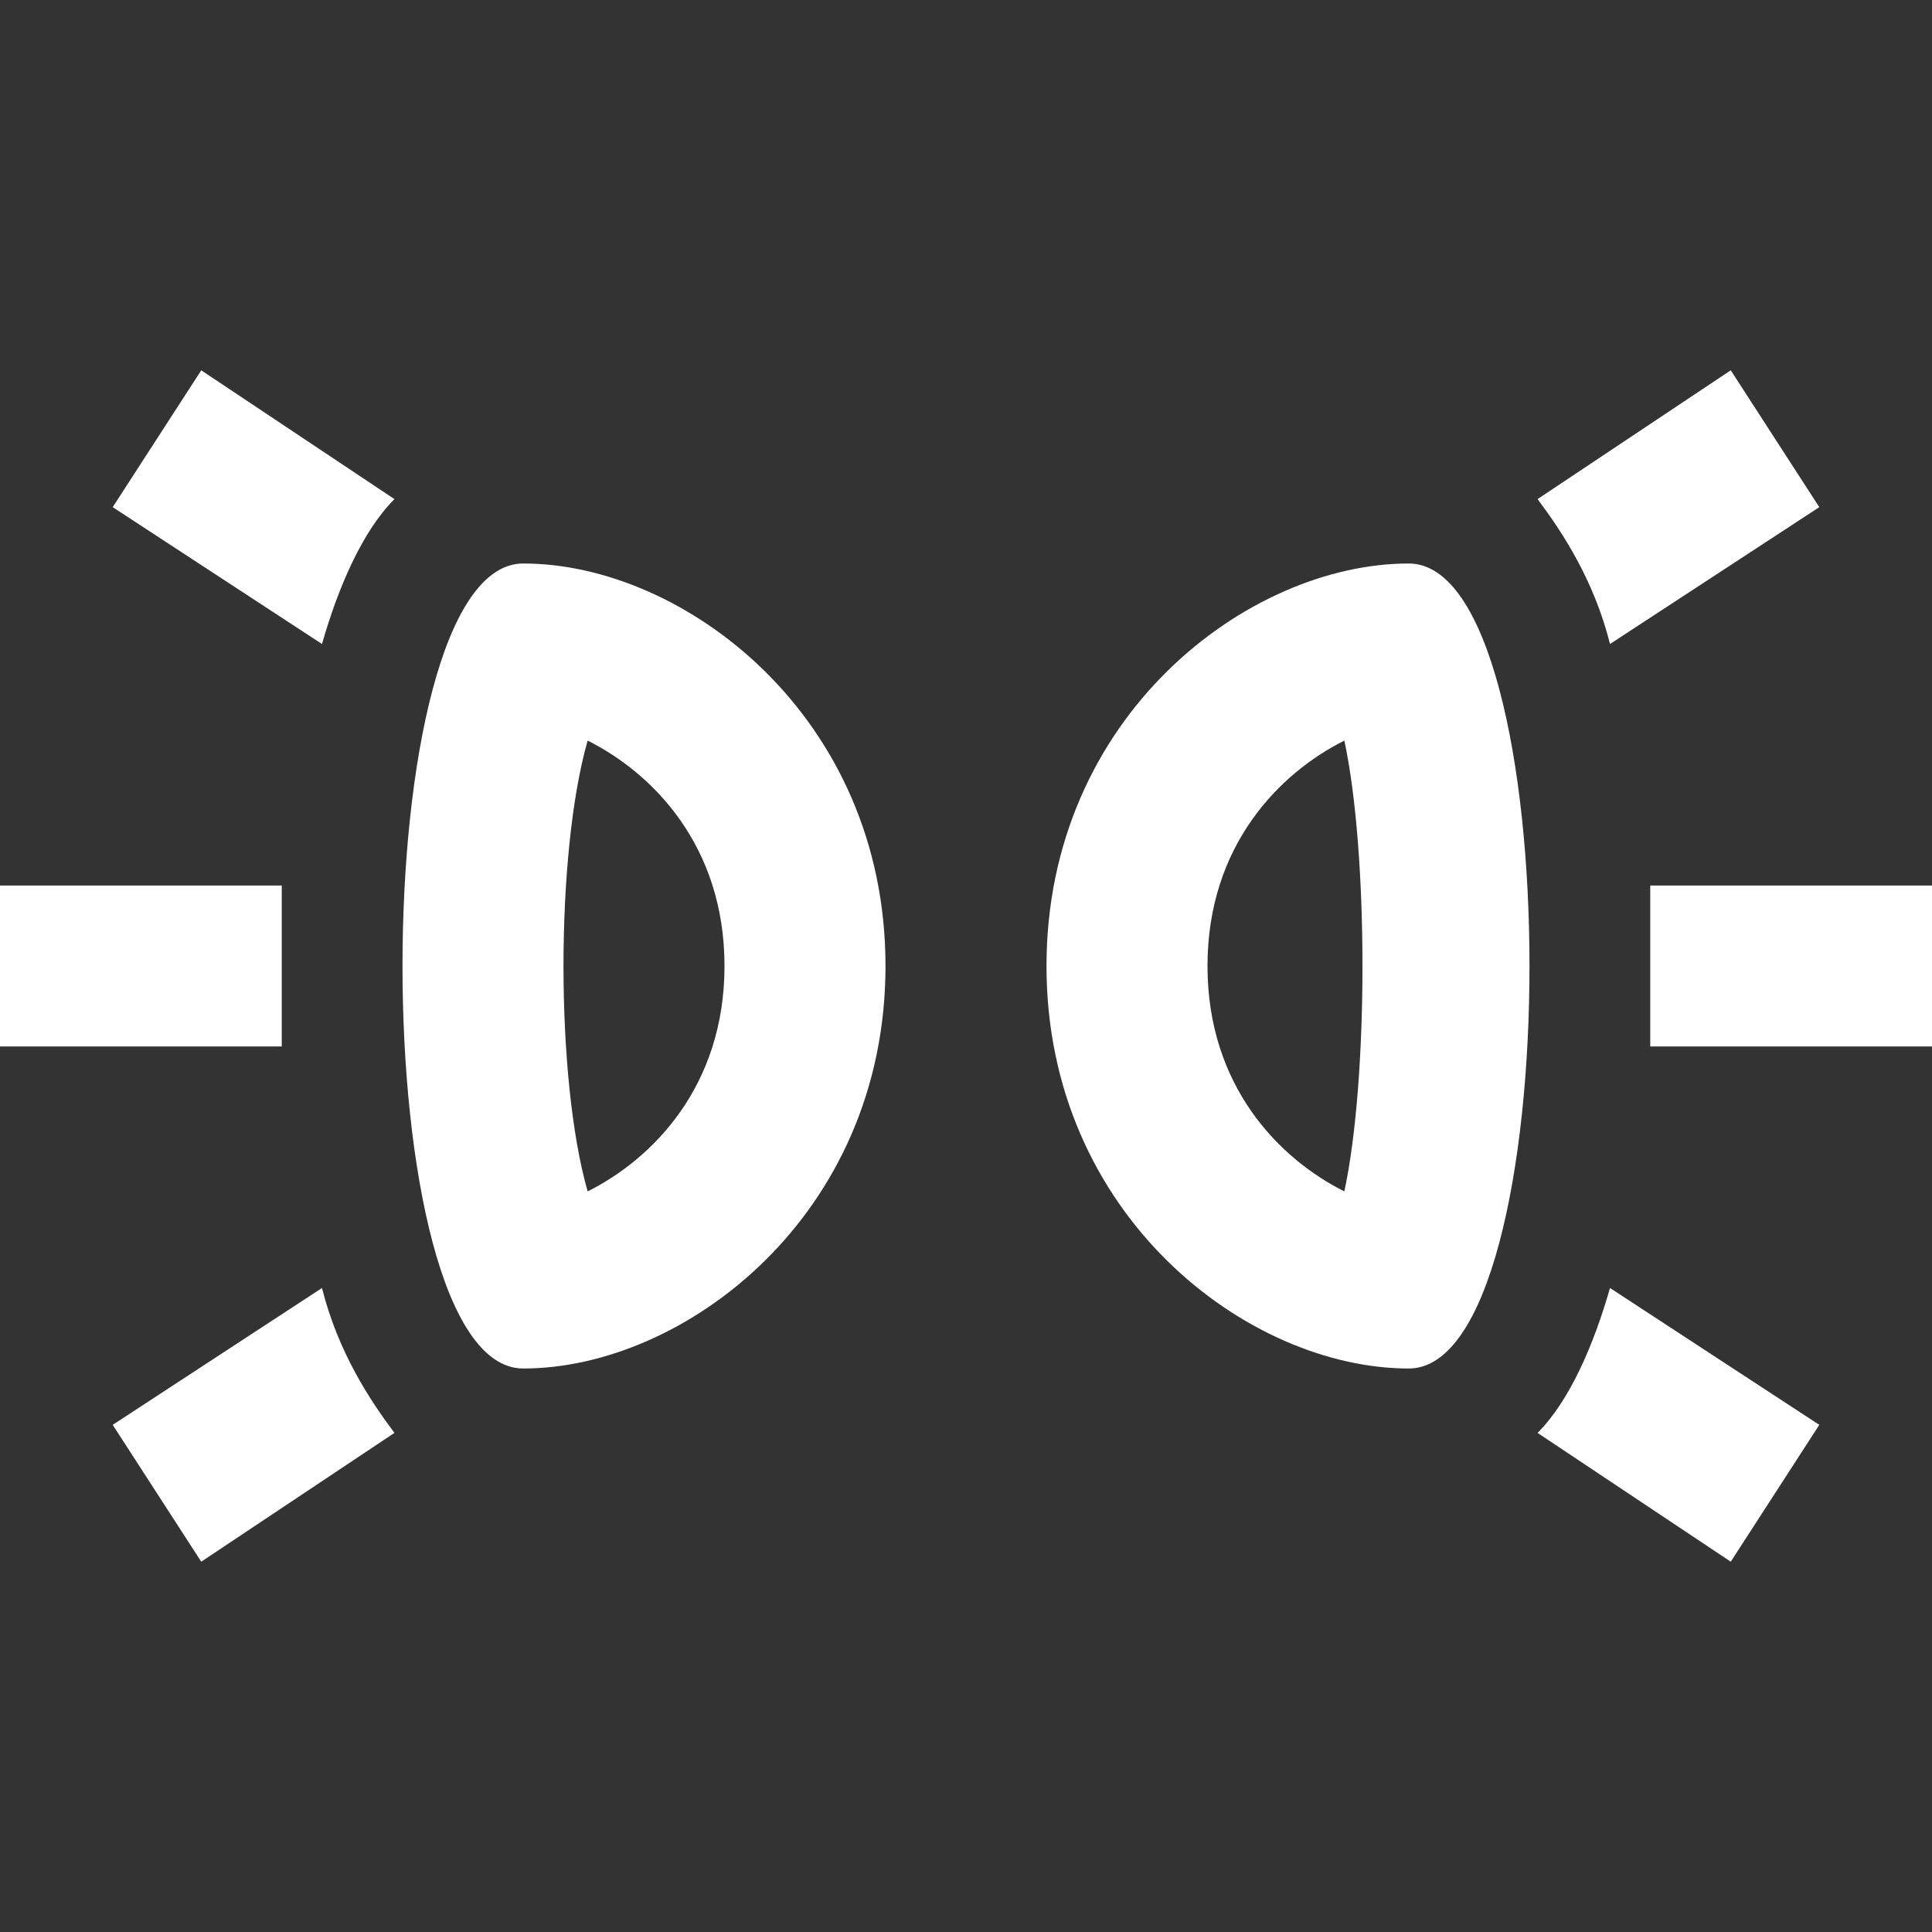 <?xml version="1.0" encoding="UTF-8"?><!DOCTYPE svg PUBLIC "-//W3C//DTD SVG 1.1//EN" "http://www.w3.org/Graphics/SVG/1.1/DTD/svg11.dtd"><svg xmlns="http://www.w3.org/2000/svg" xmlns:xlink="http://www.w3.org/1999/xlink" version="1.1" width="512" height="512" viewBox="0 0 512 512"><rect x="0" y="0" width="512" height="512" fill="#333333" stroke="none"/>    <path fill="#ffffff" transform="scale(1, -1) translate(0, -448)" glyph-name="car-parking-lights" unicode="&#xFD3F;" horiz-adv-x="512" d=" M155.733 251.733C172.8 243.2 192 224 192 192C192 160 172.8 140.8 155.733 132.267C147.2 162.133 147.2 221.867 155.733 251.733M138.667 298.667C96 298.667 96 85.333 138.667 85.333S234.667 125.867 234.667 192S181.333 298.667 138.667 298.667M356.267 251.733C362.667 221.867 362.667 162.133 356.267 132.267C339.2 140.8 320 160 320 192C320 224 339.2 243.2 356.267 251.733M373.333 298.667C330.667 298.667 277.333 258.133 277.333 192S330.667 85.333 373.333 85.333S416 298.667 373.333 298.667M104.533 315.733L53.333 349.867L29.867 313.6L85.333 277.333C89.6 292.267 96 307.2 104.533 315.733M426.667 277.333L482.133 313.6L458.667 349.867L407.467 315.733C413.867 307.2 422.4 294.4 426.667 277.333M85.333 106.667L29.867 70.4L53.333 34.133L104.533 68.267C98.133 76.8 89.6 89.6 85.333 106.667M437.333 213.333V170.667H512V213.333H437.333M407.467 68.267L458.667 34.133L482.133 70.4L426.667 106.667C422.4 91.733 416 76.8 407.467 68.267M74.667 192V213.333H0V170.667H74.667V192z" /></svg>